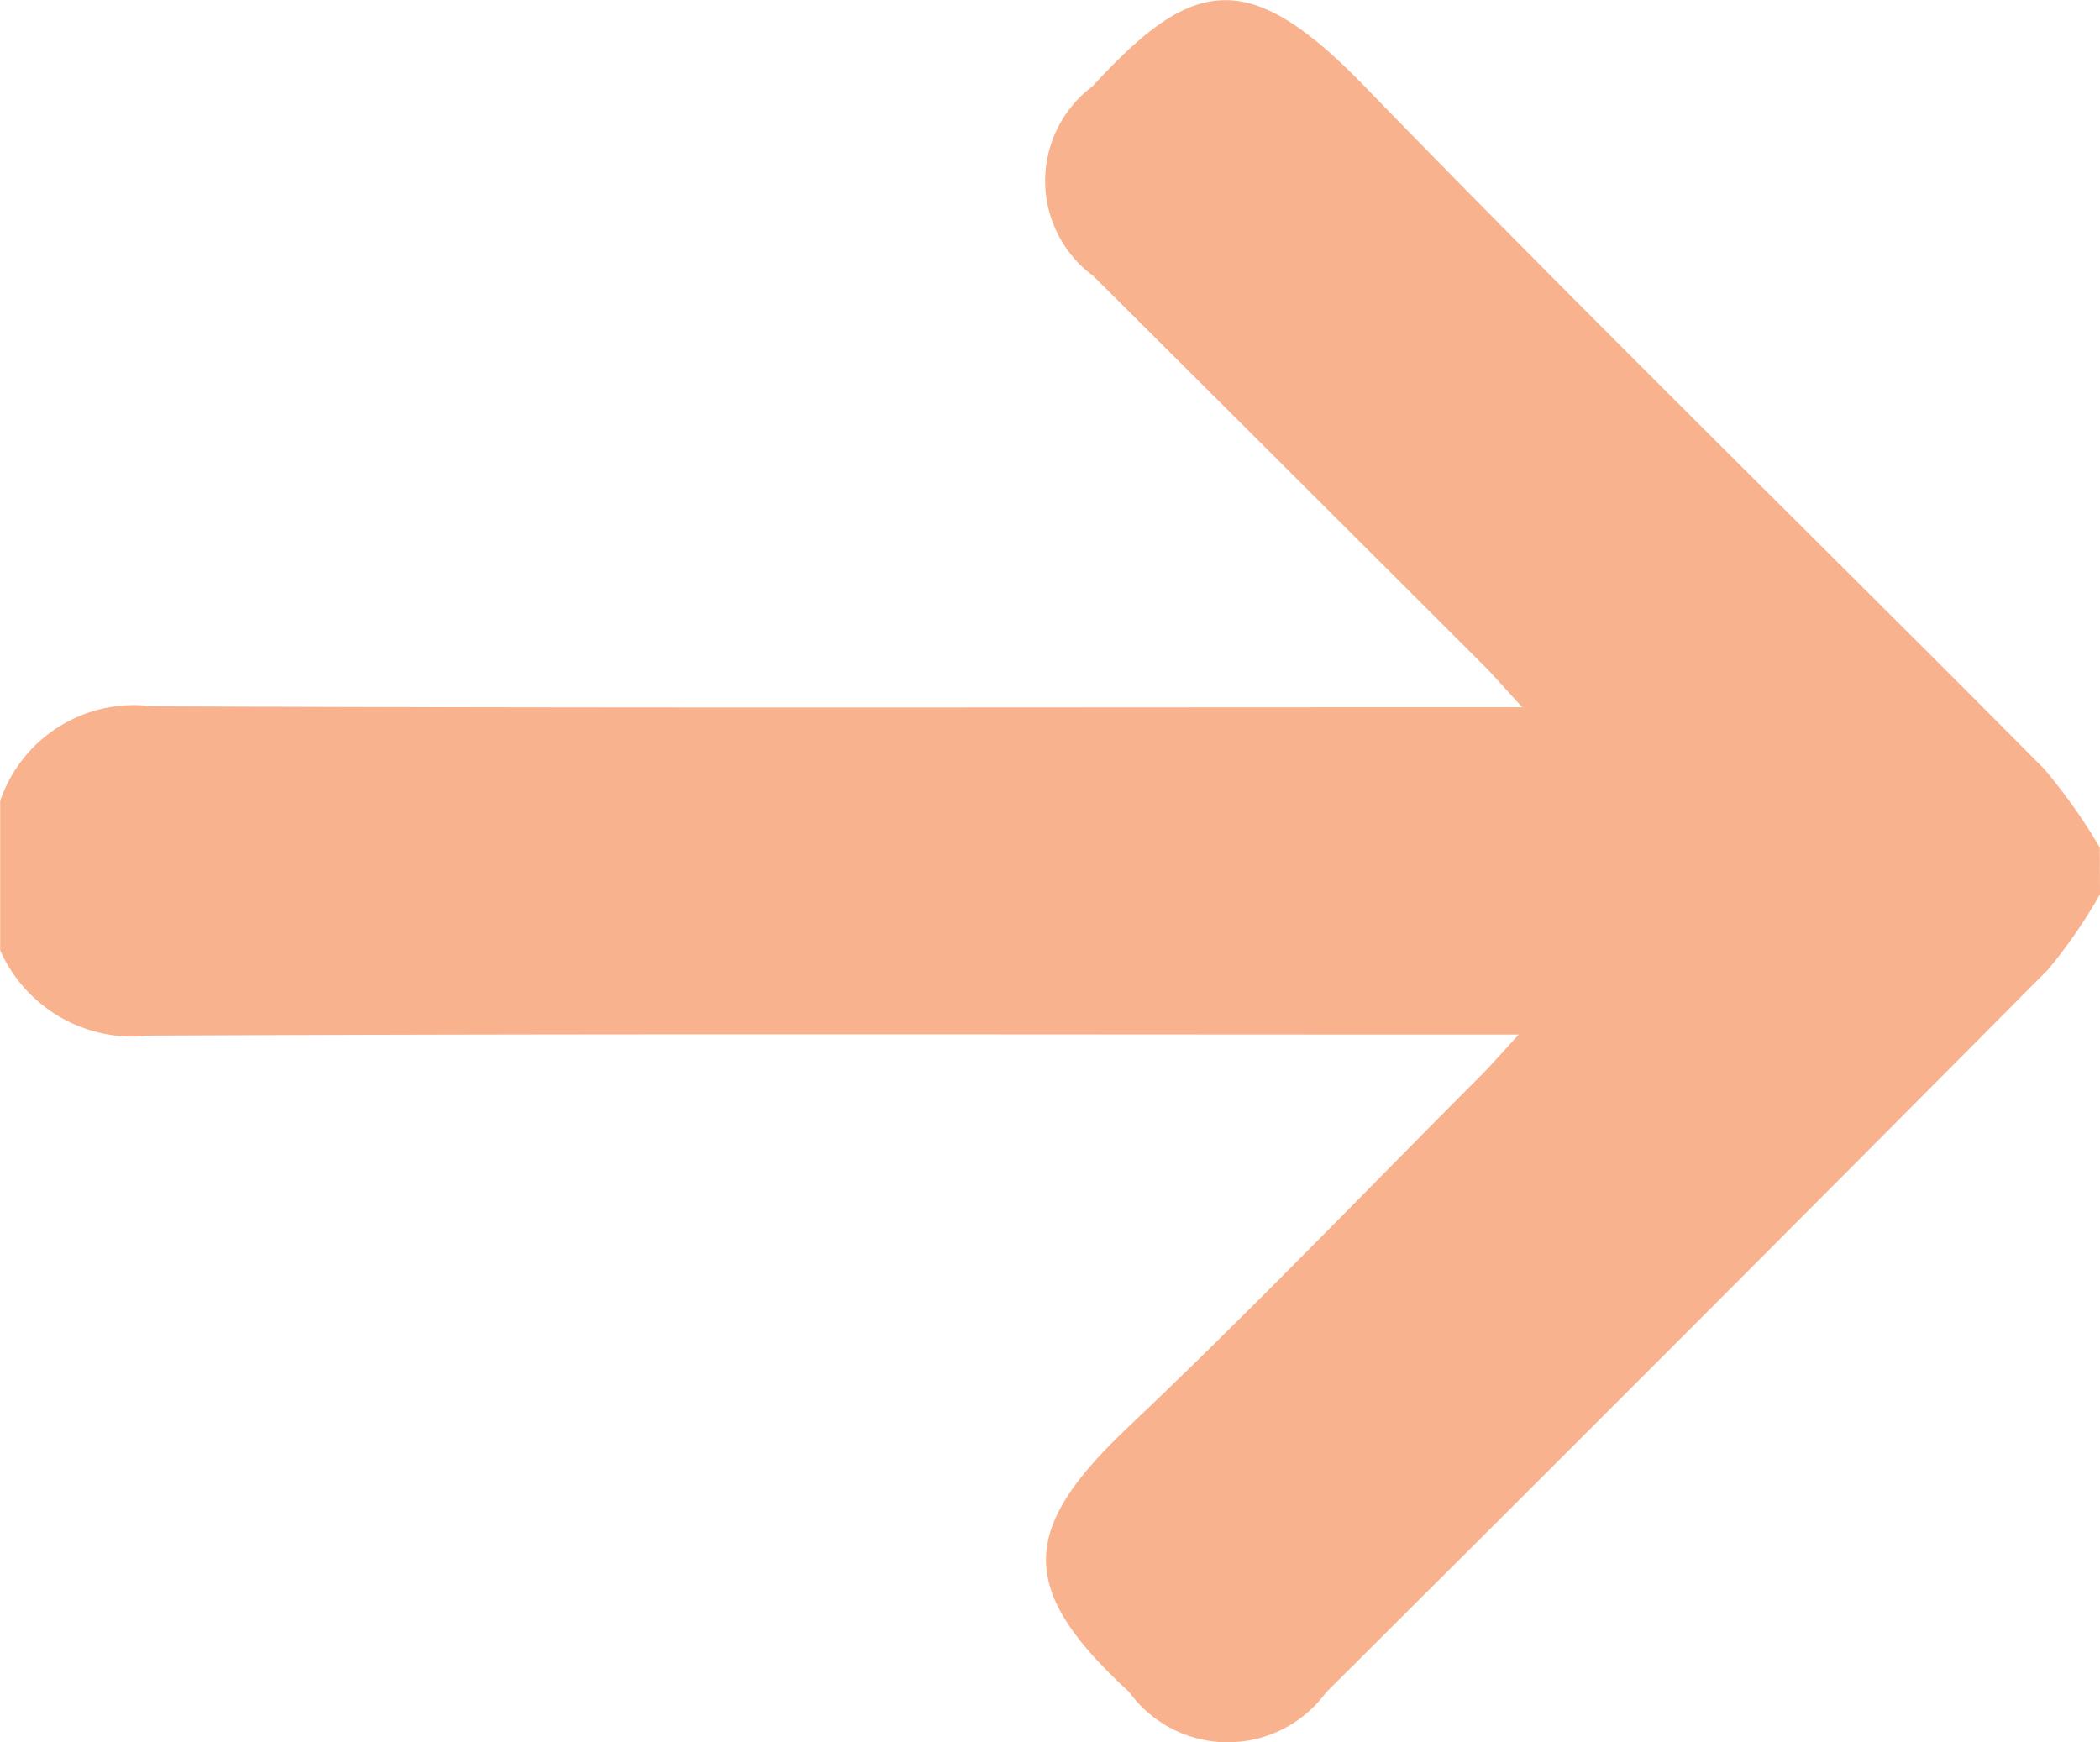 <svg xmlns="http://www.w3.org/2000/svg" width="24.238" height="20.111" viewBox="0 0 24.238 20.111">
    <g>
        <path fill="#f8b28e" d="M-134.932 1787.193a5.91 5.91 0 0 1-.6.87q-4.155 4.184-8.333 8.344a1.406 1.406 0 0 1-2.273-.006c-1.288-1.183-1.264-1.87-.017-3.051 1.394-1.32 2.724-2.708 4.08-4.067.121-.122.234-.253.434-.47h-.672c-5.043 0-10.087-.012-15.131.012a1.674 1.674 0 0 1-1.724-.985v-1.724a1.633 1.633 0 0 1 1.758-1.092c5.044.022 10.088.011 15.132.011h.679c-.2-.213-.319-.356-.452-.489q-2.248-2.246-4.5-4.489a1.363 1.363 0 0 1-.01-2.189c1.141-1.244 1.78-1.4 3.121-.021 2.587 2.667 5.247 5.263 7.864 7.9a6.552 6.552 0 0 1 .642.907z" transform="translate(159.17 -1776.871)"/>
    </g>
</svg>
